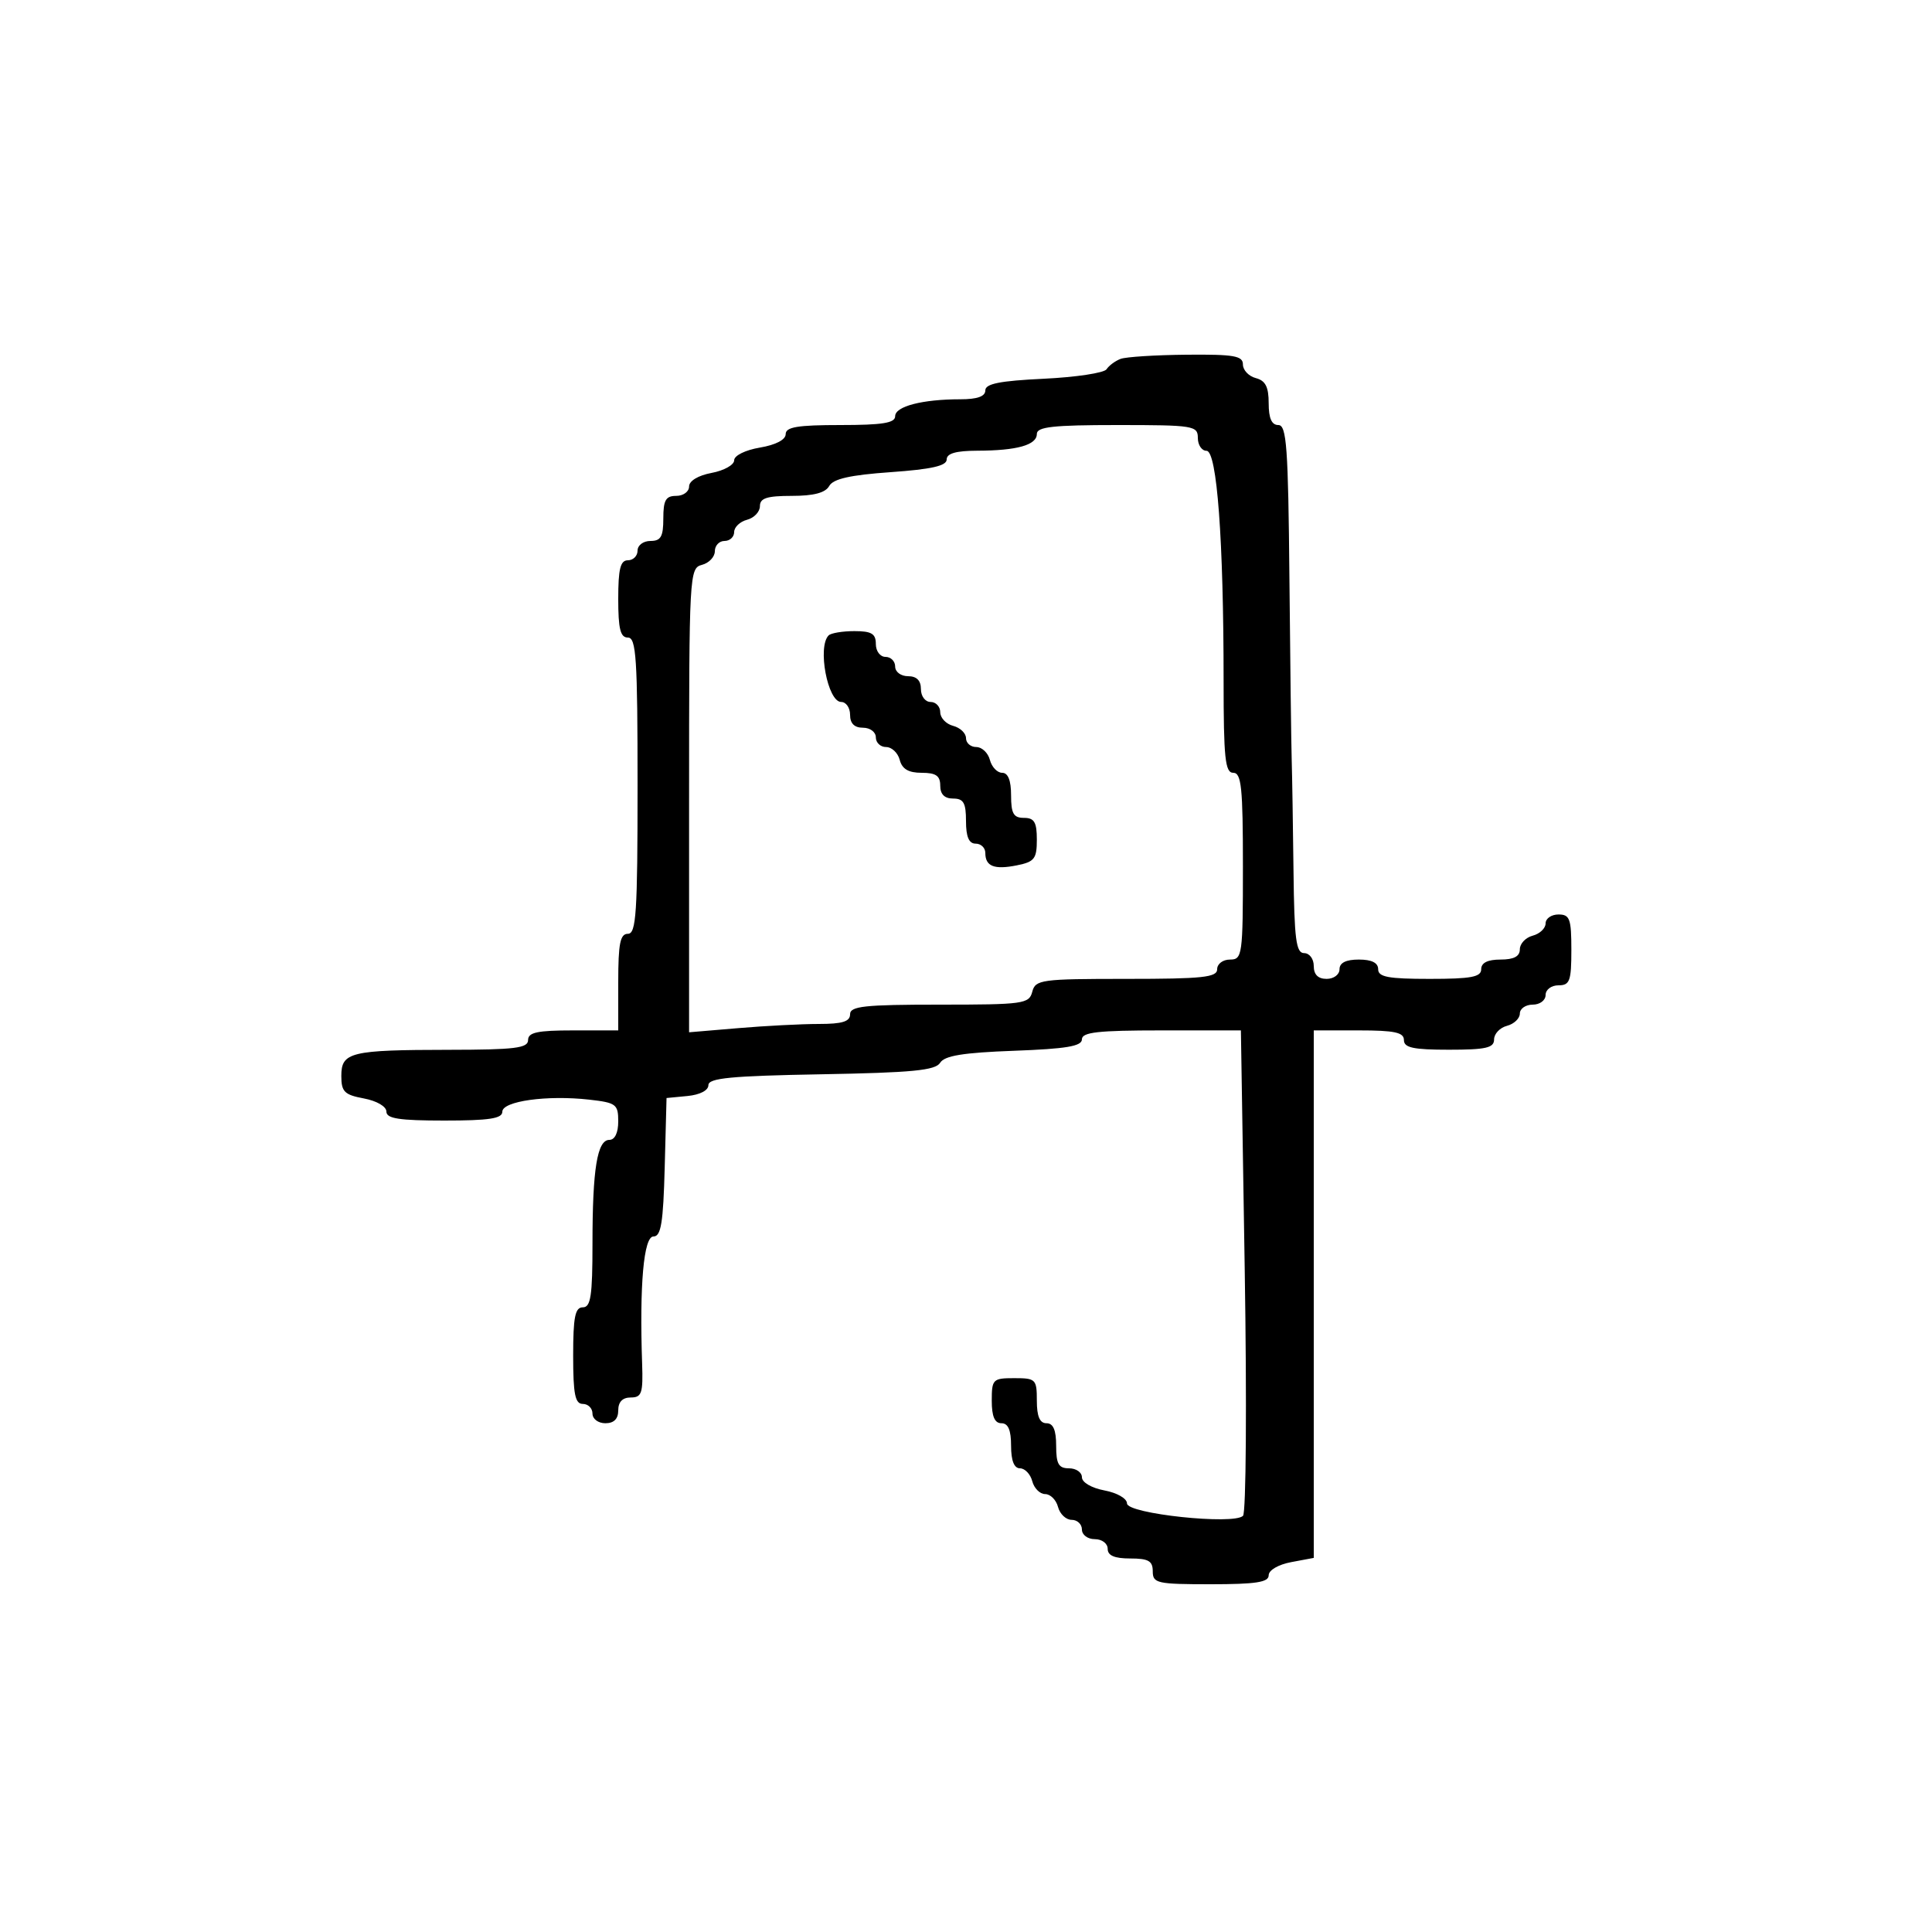<svg xmlns="http://www.w3.org/2000/svg" width="300" height="300" viewBox="0 0 300 300" version="1.1">
	<path d="M 174 55.729 C 173.175 56.043, 172.196 56.767, 171.825 57.338 C 171.453 57.910, 167.065 58.572, 162.075 58.811 C 155.243 59.137, 153 59.585, 153 60.622 C 153 61.556, 151.750 62, 149.125 62 C 143.228 62, 139 63.096, 139 64.625 C 139 65.684, 137.045 66, 130.500 66 C 123.846 66, 122 66.307, 122 67.412 C 122 68.280, 120.459 69.085, 118 69.500 C 115.730 69.884, 114 70.738, 114 71.477 C 114 72.192, 112.425 73.073, 110.500 73.434 C 108.405 73.827, 107 74.675, 107 75.545 C 107 76.345, 106.100 77, 105 77 C 103.381 77, 103 77.667, 103 80.500 C 103 83.333, 102.619 84, 101 84 C 99.889 84, 99 84.667, 99 85.500 C 99 86.325, 98.325 87, 97.500 87 C 96.333 87, 96 88.333, 96 93 C 96 97.667, 96.333 99, 97.500 99 C 98.790 99, 99 102.222, 99 122 C 99 141.778, 98.790 145, 97.500 145 C 96.300 145, 96 146.500, 96 152.500 L 96 160 89 160 C 83.444 160, 82 160.310, 82 161.500 C 82 162.751, 79.966 163.002, 69.750 163.014 C 54.416 163.031, 53 163.374, 53 167.071 C 53 169.523, 53.476 169.999, 56.500 170.566 C 58.505 170.942, 60 171.816, 60 172.611 C 60 173.693, 61.987 174, 69 174 C 75.954 174, 78 173.689, 78 172.630 C 78 170.980, 84.945 170.014, 91.500 170.753 C 95.670 171.223, 96 171.470, 96 174.130 C 96 175.898, 95.472 177, 94.625 177 C 92.734 177, 92 181.506, 92 193.125 C 92 201.236, 91.732 203, 90.500 203 C 89.300 203, 89 204.500, 89 210.500 C 89 216.500, 89.300 218, 90.500 218 C 91.325 218, 92 218.675, 92 219.500 C 92 220.333, 92.889 221, 94 221 C 95.333 221, 96 220.333, 96 219 C 96 217.686, 96.667 217, 97.945 217 C 99.647 217, 99.867 216.346, 99.709 211.750 C 99.287 199.503, 99.954 192, 101.466 192 C 102.646 192, 102.988 189.900, 103.216 181.250 L 103.500 170.500 106.750 170.187 C 108.685 170, 110 169.318, 110 168.501 C 110 167.402, 113.494 167.066, 127.538 166.814 C 141.661 166.561, 145.253 166.213, 145.985 165.027 C 146.665 163.925, 149.548 163.456, 157.447 163.164 C 165.589 162.862, 168 162.456, 168 161.387 C 168 160.279, 170.487 160, 180.343 160 L 192.686 160 193.282 197.250 C 193.611 217.762, 193.490 234.893, 193.015 235.375 C 191.582 236.825, 175 235.059, 175 233.456 C 175 232.687, 173.470 231.804, 171.500 231.434 C 169.495 231.058, 168 230.184, 168 229.389 C 168 228.625, 167.100 228, 166 228 C 164.381 228, 164 227.333, 164 224.500 C 164 222.056, 163.548 221, 162.500 221 C 161.452 221, 161 219.944, 161 217.500 C 161 214.167, 160.833 214, 157.500 214 C 154.167 214, 154 214.167, 154 217.500 C 154 219.944, 154.452 221, 155.500 221 C 156.548 221, 157 222.056, 157 224.500 C 157 226.813, 157.469 228, 158.383 228 C 159.144 228, 160.002 228.900, 160.290 230 C 160.577 231.100, 161.477 232, 162.290 232 C 163.102 232, 164.002 232.900, 164.290 234 C 164.577 235.100, 165.530 236, 166.406 236 C 167.283 236, 168 236.675, 168 237.500 C 168 238.333, 168.889 239, 170 239 C 171.111 239, 172 239.667, 172 240.500 C 172 241.548, 173.056 242, 175.500 242 C 178.333 242, 179 242.381, 179 244 C 179 245.852, 179.667 246, 188 246 C 195.013 246, 197 245.693, 197 244.611 C 197 243.816, 198.495 242.942, 200.500 242.566 L 204 241.909 204 200.955 L 204 160 211 160 C 216.556 160, 218 160.310, 218 161.500 C 218 162.690, 219.444 163, 225 163 C 230.738 163, 232 162.713, 232 161.406 C 232 160.530, 232.900 159.577, 234 159.290 C 235.100 159.002, 236 158.144, 236 157.383 C 236 156.623, 236.900 156, 238 156 C 239.111 156, 240 155.333, 240 154.500 C 240 153.667, 240.889 153, 242 153 C 243.758 153, 244 152.333, 244 147.500 C 244 142.667, 243.758 142, 242 142 C 240.900 142, 240 142.623, 240 143.383 C 240 144.144, 239.100 145.002, 238 145.290 C 236.900 145.577, 236 146.530, 236 147.406 C 236 148.510, 235.078 149, 233 149 C 231 149, 230 149.500, 230 150.500 C 230 151.708, 228.444 152, 222 152 C 215.556 152, 214 151.708, 214 150.500 C 214 149.500, 213 149, 211 149 C 209 149, 208 149.500, 208 150.500 C 208 151.333, 207.111 152, 206 152 C 204.667 152, 204 151.333, 204 150 C 204 148.889, 203.333 148, 202.500 148 C 201.253 148, 200.976 145.852, 200.855 135.250 C 200.775 128.238, 200.649 120.475, 200.575 118 C 200.501 115.525, 200.341 102.813, 200.220 89.750 C 200.032 69.403, 199.785 66, 198.500 66 C 197.462 66, 197 64.957, 197 62.617 C 197 60.074, 196.503 59.103, 195 58.710 C 193.900 58.423, 193 57.470, 193 56.594 C 193 55.251, 191.623 55.012, 184.250 55.079 C 179.438 55.122, 174.825 55.415, 174 55.729 M 161 67.383 C 161 69.103, 157.923 69.969, 151.750 69.986 C 148.433 69.996, 147 70.408, 147 71.351 C 147 72.336, 144.641 72.869, 138.309 73.316 C 132.011 73.761, 129.382 74.352, 128.760 75.465 C 128.168 76.523, 126.361 77, 122.950 77 C 119.087 77, 118 77.350, 118 78.594 C 118 79.470, 117.100 80.423, 116 80.710 C 114.900 80.998, 114 81.856, 114 82.617 C 114 83.377, 113.325 84, 112.500 84 C 111.675 84, 111 84.717, 111 85.594 C 111 86.470, 110.100 87.423, 109 87.710 C 107.047 88.221, 107 89.074, 107 124.263 L 107 160.293 114.651 159.647 C 118.859 159.291, 124.484 159, 127.151 159 C 130.795 159, 132 158.627, 132 157.500 C 132 156.239, 134.209 156, 145.883 156 C 158.926 156, 159.798 155.879, 160.290 154 C 160.782 152.119, 161.654 152, 174.906 152 C 186.767 152, 189 151.762, 189 150.500 C 189 149.667, 189.889 149, 191 149 C 192.908 149, 193 148.333, 193 134.500 C 193 122.278, 192.764 120, 191.500 120 C 190.236 120, 190 117.740, 190 105.656 C 190 83.826, 188.972 70, 187.348 70 C 186.607 70, 186 69.100, 186 68 C 186 66.107, 185.333 66, 173.500 66 C 163.524 66, 161 66.279, 161 67.383 M 128.667 98.667 C 126.900 100.433, 128.517 109, 130.617 109 C 131.377 109, 132 109.900, 132 111 C 132 112.333, 132.667 113, 134 113 C 135.111 113, 136 113.667, 136 114.500 C 136 115.325, 136.717 116, 137.594 116 C 138.470 116, 139.423 116.900, 139.710 118 C 140.081 119.417, 141.074 120, 143.117 120 C 145.333 120, 146 120.462, 146 122 C 146 123.333, 146.667 124, 148 124 C 149.619 124, 150 124.667, 150 127.500 C 150 129.944, 150.452 131, 151.500 131 C 152.325 131, 153 131.648, 153 132.441 C 153 134.530, 154.380 135.074, 157.897 134.371 C 160.632 133.824, 161 133.350, 161 130.375 C 161 127.667, 160.605 127, 159 127 C 157.381 127, 157 126.333, 157 123.500 C 157 121.187, 156.531 120, 155.617 120 C 154.856 120, 153.998 119.100, 153.710 118 C 153.423 116.900, 152.470 116, 151.594 116 C 150.717 116, 150 115.377, 150 114.617 C 150 113.856, 149.100 112.998, 148 112.710 C 146.900 112.423, 146 111.470, 146 110.594 C 146 109.717, 145.325 109, 144.500 109 C 143.667 109, 143 108.111, 143 107 C 143 105.667, 142.333 105, 141 105 C 139.889 105, 139 104.333, 139 103.500 C 139 102.675, 138.325 102, 137.500 102 C 136.667 102, 136 101.111, 136 100 C 136 98.400, 135.333 98, 132.667 98 C 130.833 98, 129.033 98.300, 128.667 98.667" stroke="none" fill="black" fill-rule="evenodd"/>
</svg>